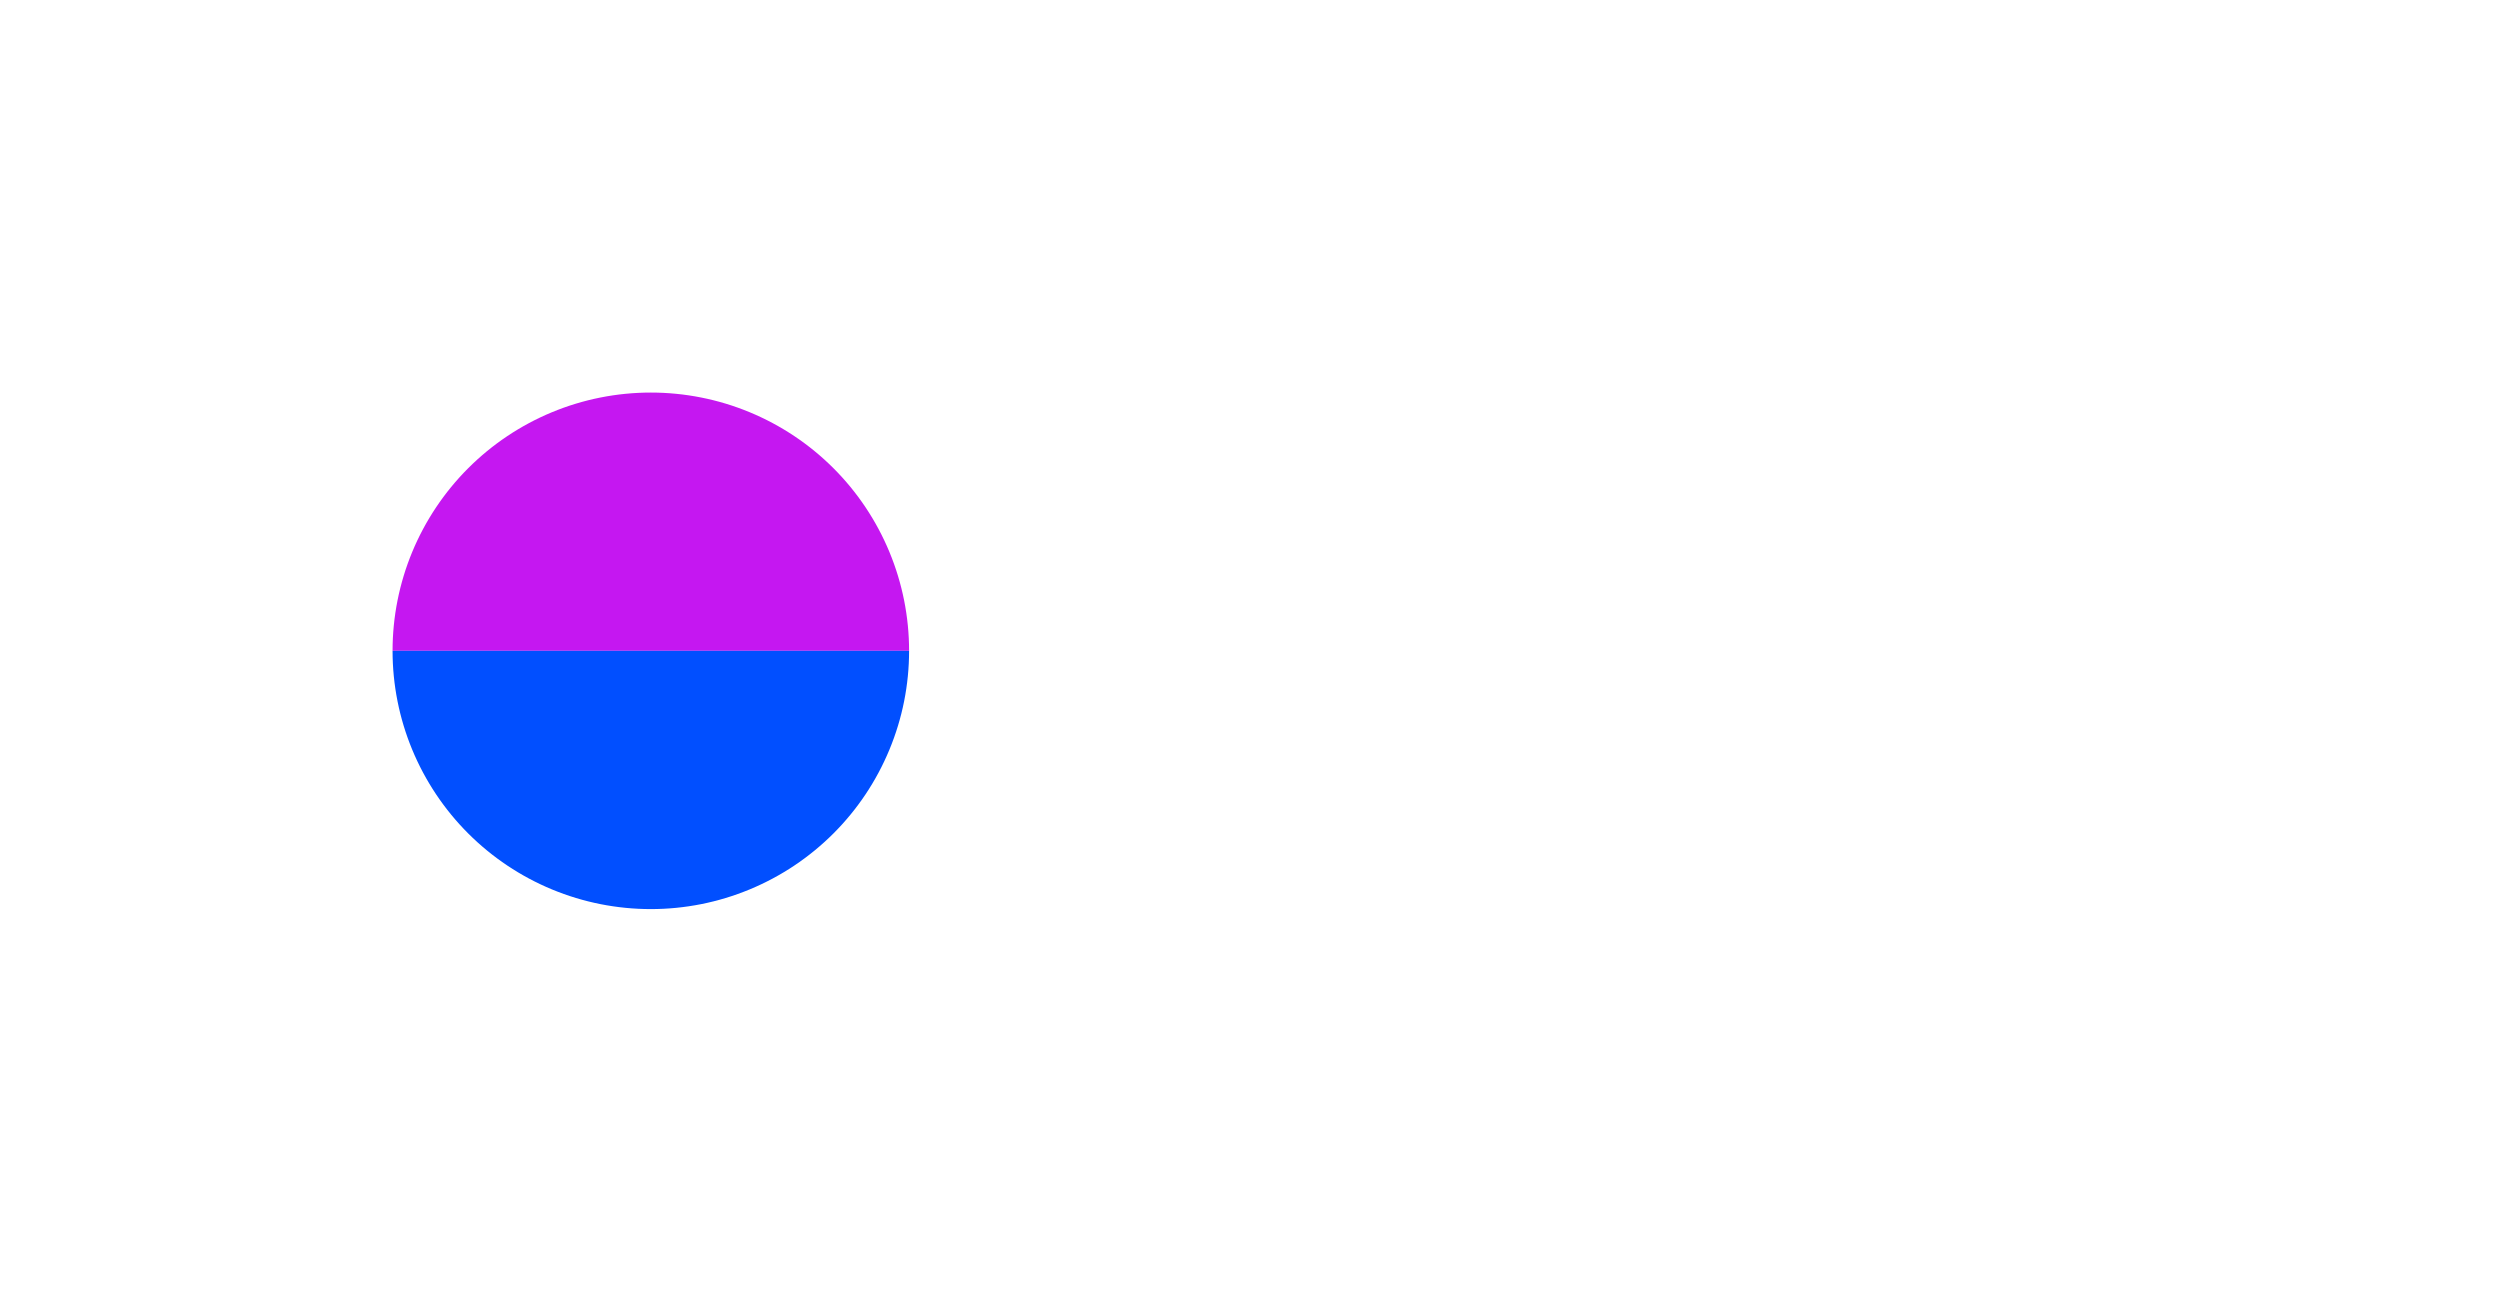 <svg width="121" height="63" viewBox="0 0 121 63" fill="none" xmlns="http://www.w3.org/2000/svg">
<g filter="url(#filter0_d_28_163)">
<path d="M44 27.5C44 25.858 43.677 24.233 43.048 22.716C42.42 21.2 41.5 19.822 40.339 18.661C39.178 17.5 37.8 16.58 36.283 15.951C34.767 15.323 33.142 15 31.5 15C29.858 15 28.233 15.323 26.716 15.951C25.2 16.58 23.822 17.5 22.661 18.661C21.5 19.822 20.58 21.2 19.951 22.716C19.323 24.233 19 25.858 19 27.5L31.5 27.5H44Z" fill="#C517F1"/>
<path d="M44 27.5C44 29.142 43.677 30.767 43.048 32.283C42.42 33.8 41.5 35.178 40.339 36.339C39.178 37.5 37.8 38.42 36.283 39.048C34.767 39.677 33.142 40 31.5 40C29.858 40 28.233 39.677 26.716 39.048C25.2 38.42 23.822 37.5 22.661 36.339C21.5 35.178 20.58 33.8 19.951 32.283C19.323 30.767 19 29.142 19 27.5L31.5 27.5H44Z" fill="#014FFF"/>
</g>
<path d="M59.35 16.53H64.66V25.23L71.89 16.53H78.19L69.7 26.73L78.76 37.5H72.46L64.66 28.23V37.5H59.35V16.53ZM87.058 37.95C84.238 37.95 82.018 37.29 80.398 35.97C78.798 34.65 77.998 32.78 77.998 30.36C77.998 27.98 78.708 26.1 80.128 24.72C81.568 23.34 83.638 22.65 86.338 22.65C88.058 22.65 89.528 22.98 90.748 23.64C91.988 24.28 92.918 25.17 93.538 26.31C94.178 27.43 94.498 28.7 94.498 30.12V32.07H83.008C83.208 32.87 83.708 33.45 84.508 33.81C85.308 34.17 86.398 34.35 87.778 34.35C88.718 34.35 89.678 34.27 90.658 34.11C91.658 33.95 92.518 33.73 93.238 33.45V36.93C92.498 37.23 91.568 37.47 90.448 37.65C89.348 37.85 88.218 37.95 87.058 37.95ZM89.518 28.77C89.438 27.99 89.118 27.38 88.558 26.94C87.998 26.5 87.228 26.28 86.248 26.28C85.288 26.28 84.528 26.51 83.968 26.97C83.408 27.41 83.088 28.01 83.008 28.77H89.518ZM99.825 43.44C99.185 43.44 98.515 43.39 97.815 43.29C97.115 43.21 96.595 43.09 96.255 42.93V39C96.835 39.24 97.495 39.36 98.235 39.36C98.895 39.36 99.405 39.21 99.765 38.91C100.145 38.63 100.445 38.18 100.665 37.56L101.025 36.6L94.785 23.1H100.065L103.815 32.46L107.355 23.1H112.635L106.695 38.16C105.995 39.96 105.095 41.29 103.995 42.15C102.915 43.01 101.525 43.44 99.825 43.44Z" fill="white"/>
<defs>
<filter id="filter0_d_28_163" x="0" y="0" width="63" height="63" filterUnits="userSpaceOnUse" color-interpolation-filters="sRGB">
<feFlood flood-opacity="0" result="BackgroundImageFix"/>
<feColorMatrix in="SourceAlpha" type="matrix" values="0 0 0 0 0 0 0 0 0 0 0 0 0 0 0 0 0 0 127 0" result="hardAlpha"/>
<feOffset dy="4"/>
<feGaussianBlur stdDeviation="9.5"/>
<feComposite in2="hardAlpha" operator="out"/>
<feColorMatrix type="matrix" values="0 0 0 0 1 0 0 0 0 1 0 0 0 0 1 0 0 0 0.25 0"/>
<feBlend mode="normal" in2="BackgroundImageFix" result="effect1_dropShadow_28_163"/>
<feBlend mode="normal" in="SourceGraphic" in2="effect1_dropShadow_28_163" result="shape"/>
</filter>
</defs>
</svg>

